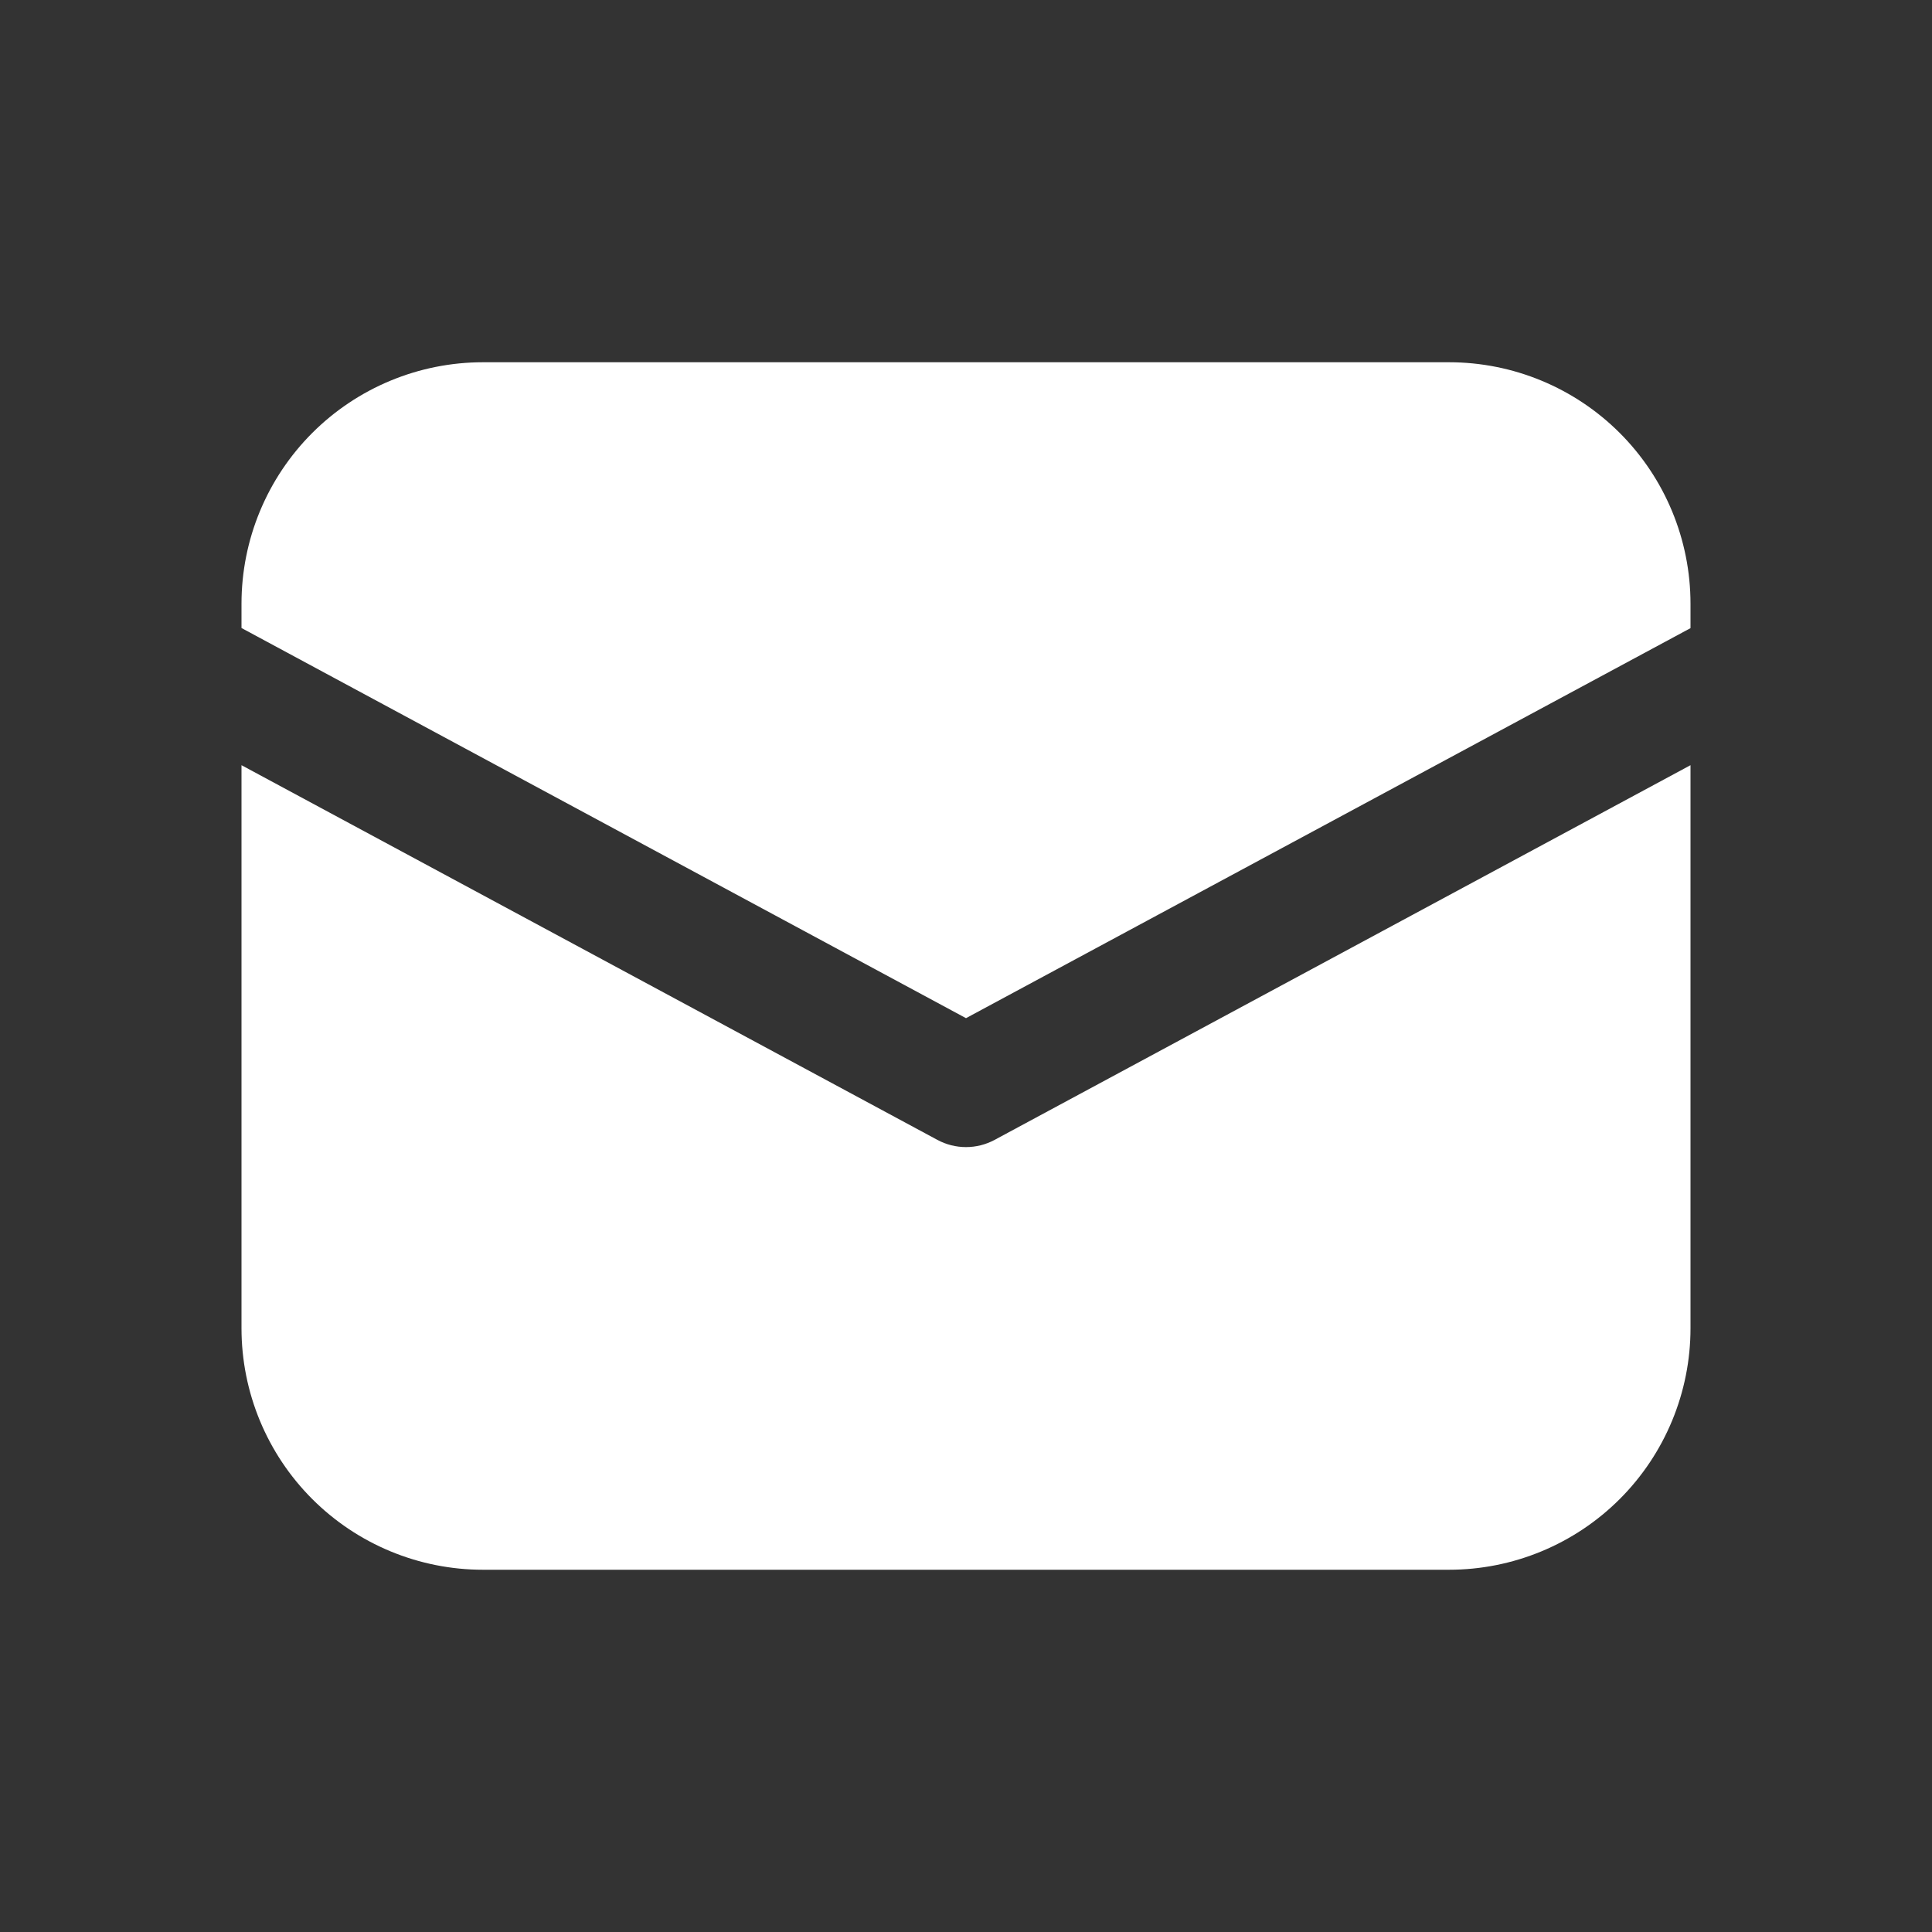 <svg width="64" height="64" viewBox="0 0 64 64" fill="none" xmlns="http://www.w3.org/2000/svg">
<rect x="0" y="0" width="64" height="64" fill="#333333" stroke="none"/>
<path d="M16 12C13.878 12 11.843 12.843 10.343 14.343C8.843 15.843 8 17.878 8 20V20.804L32 33.728L56 20.808V20C56 17.878 55.157 15.843 53.657 14.343C52.157 12.843 50.122 12 48 12H16ZM56 25.348L32.948 37.76C32.657 37.917 32.331 37.999 32 37.999C31.669 37.999 31.343 37.917 31.052 37.76L8 25.348V44C8 46.122 8.843 48.157 10.343 49.657C11.843 51.157 13.878 52 16 52H48C50.122 52 52.157 51.157 53.657 49.657C55.157 48.157 56 46.122 56 44V25.348Z" fill="white"/>
</svg>
